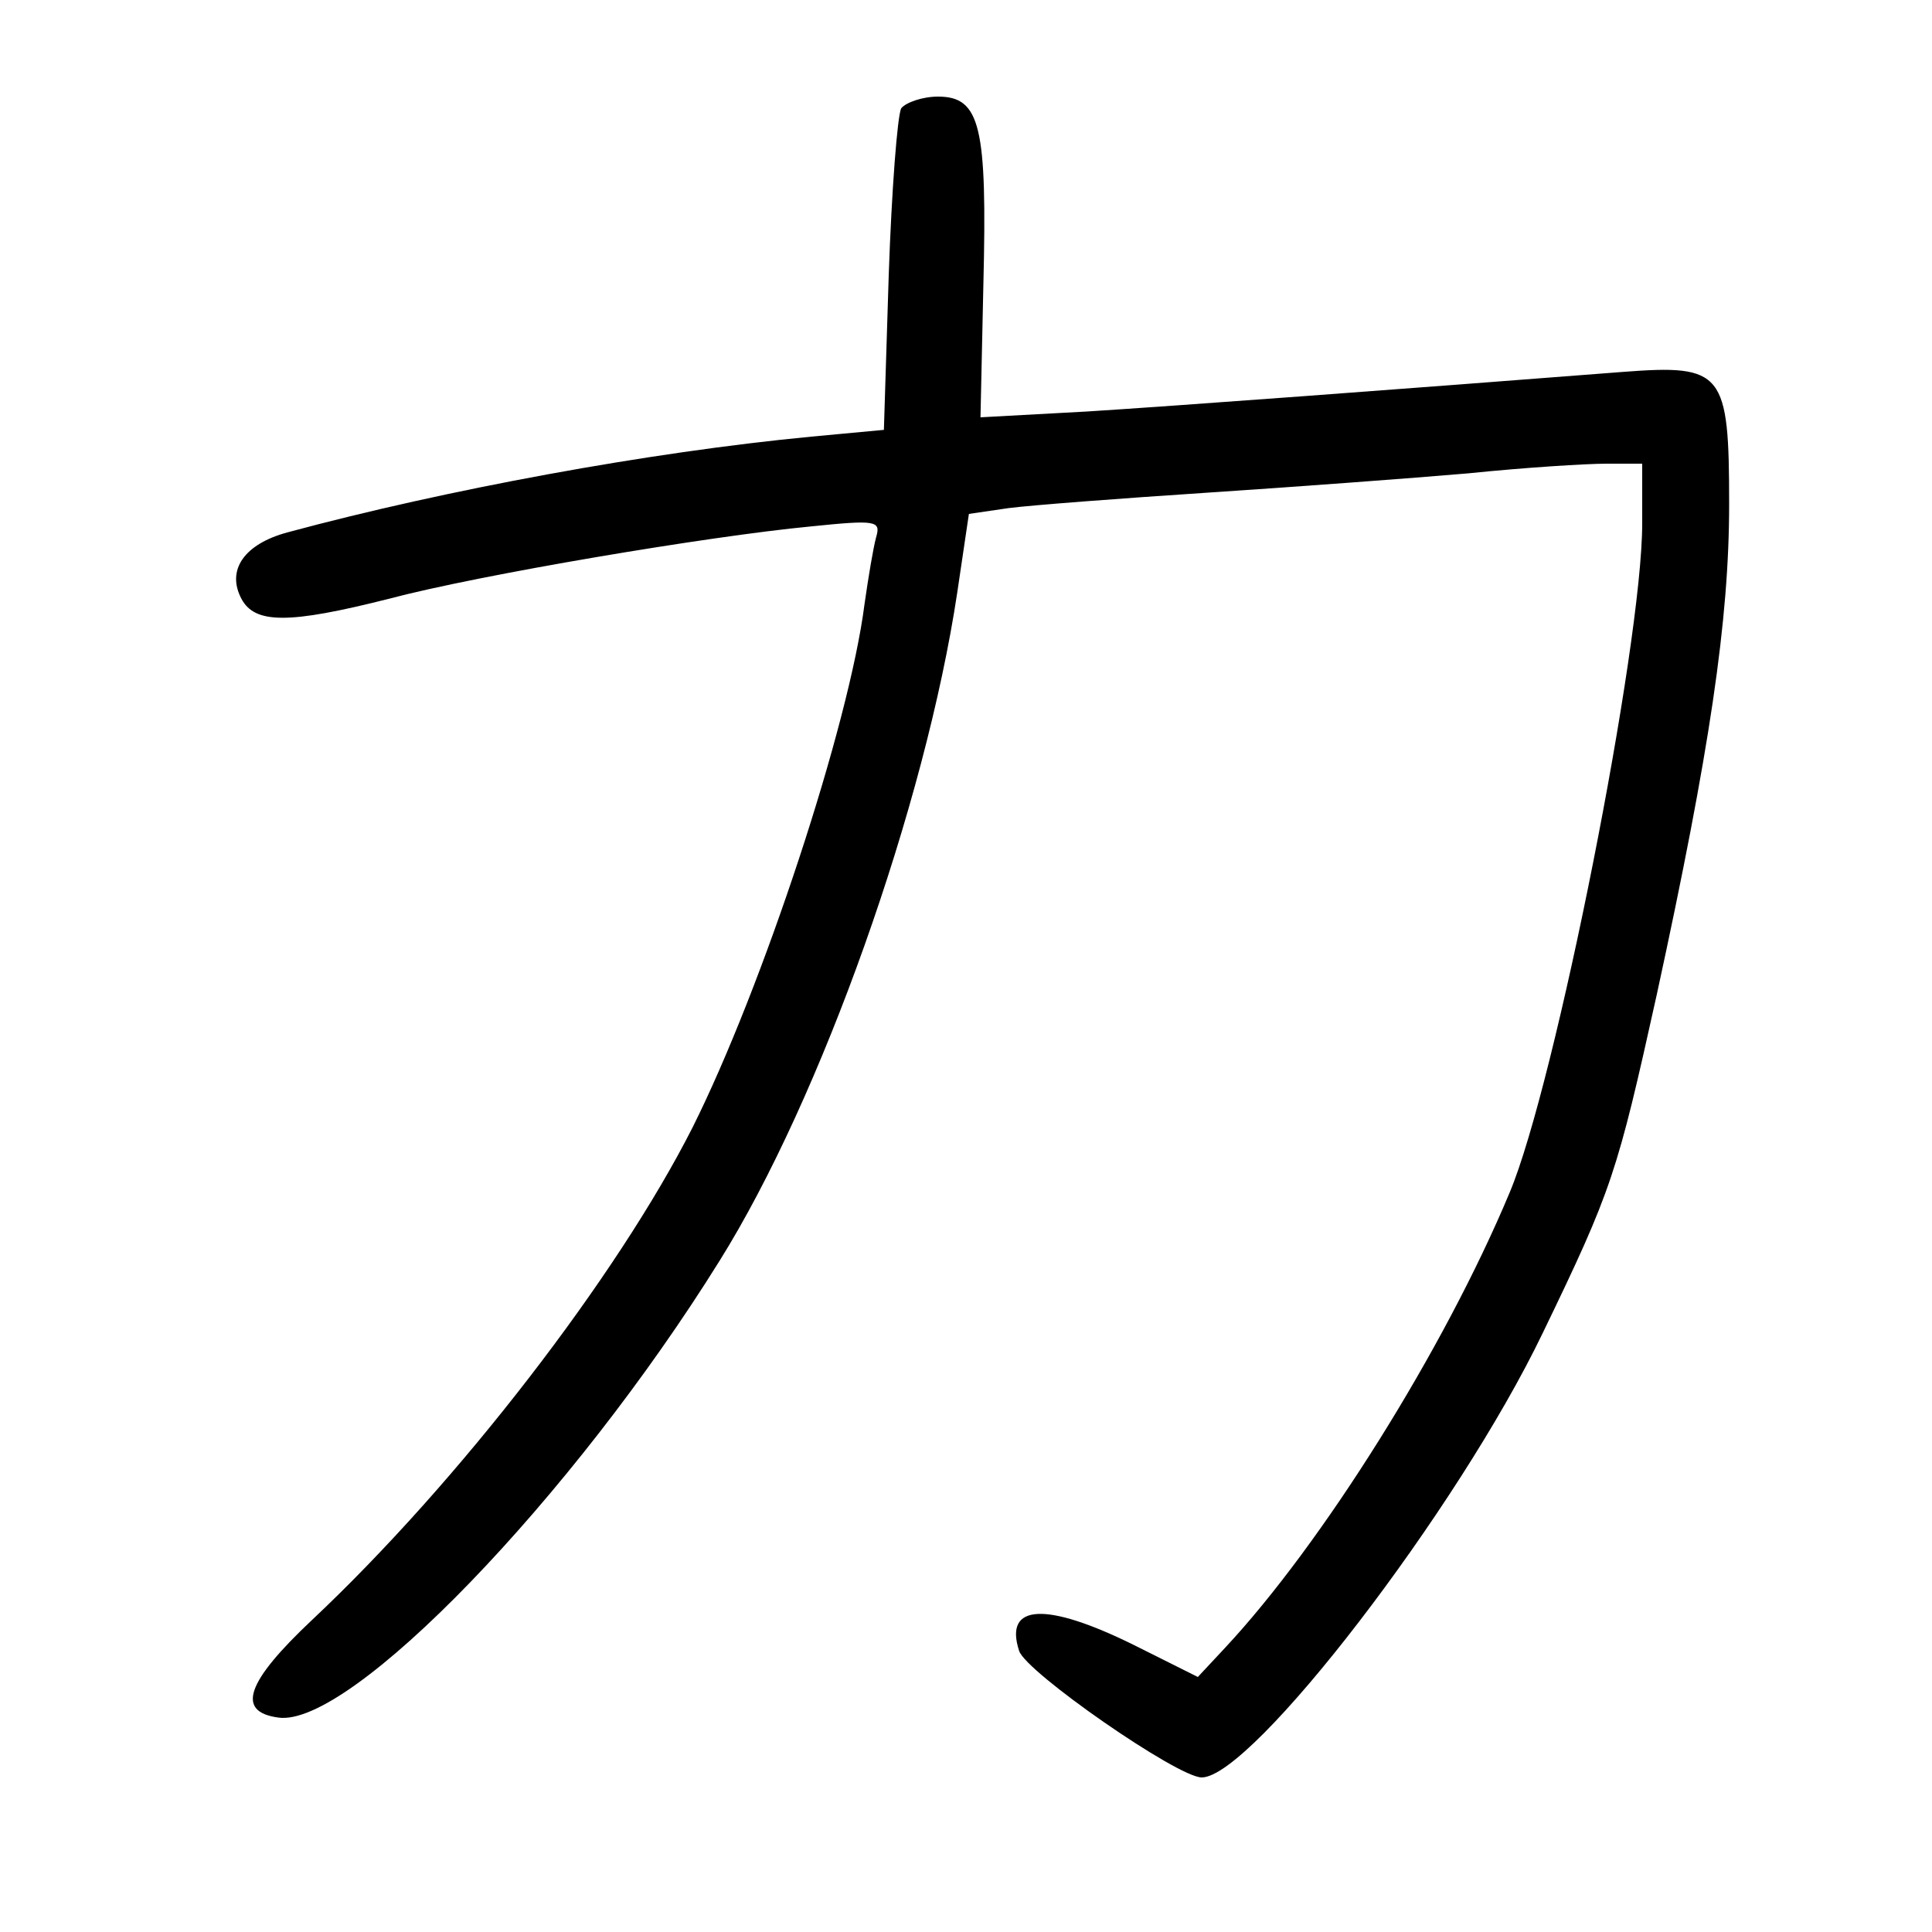 <?xml version="1.0"?>
<svg xmlns="http://www.w3.org/2000/svg" height="200pt" preserveAspectRatio="xMidYMid meet" viewBox="0 0 200 200" width="200pt">
  <g transform="matrix(.1 0 0 -.1 0 200)">
    <path d="m933 1888c-4-7-10-85-13-173l-5-160-75-7c-168-16-379-55-542-99-45-12-64-39-48-69 14-26 49-26 152 0 94 25 332 65 437 75 68 7 73 6 68-11-3-11-8-41-12-69-16-126-106-398-178-542-78-154-242-367-394-510-68-64-79-95-35-101 74-11 304 227 457 473 105 168 213 472 246 692l12 81 41 6c23 3 115 10 206 16s212 15 270 20c58 6 122 10 143 10h37v-62c0-126-90-580-137-692-68-163-195-365-295-472l-28-30-66 33c-91 45-135 43-119-6 7-22 164-131 189-131 52 0 265 277 353 460 72 149 77 165 118 350 55 253 75 388 75 508 0 137-6 145-110 137-232-18-460-35-555-41l-110-6 3 138c4 163-3 194-47 194-16 0-33-6-38-12z"/>
  </g>
</svg>
